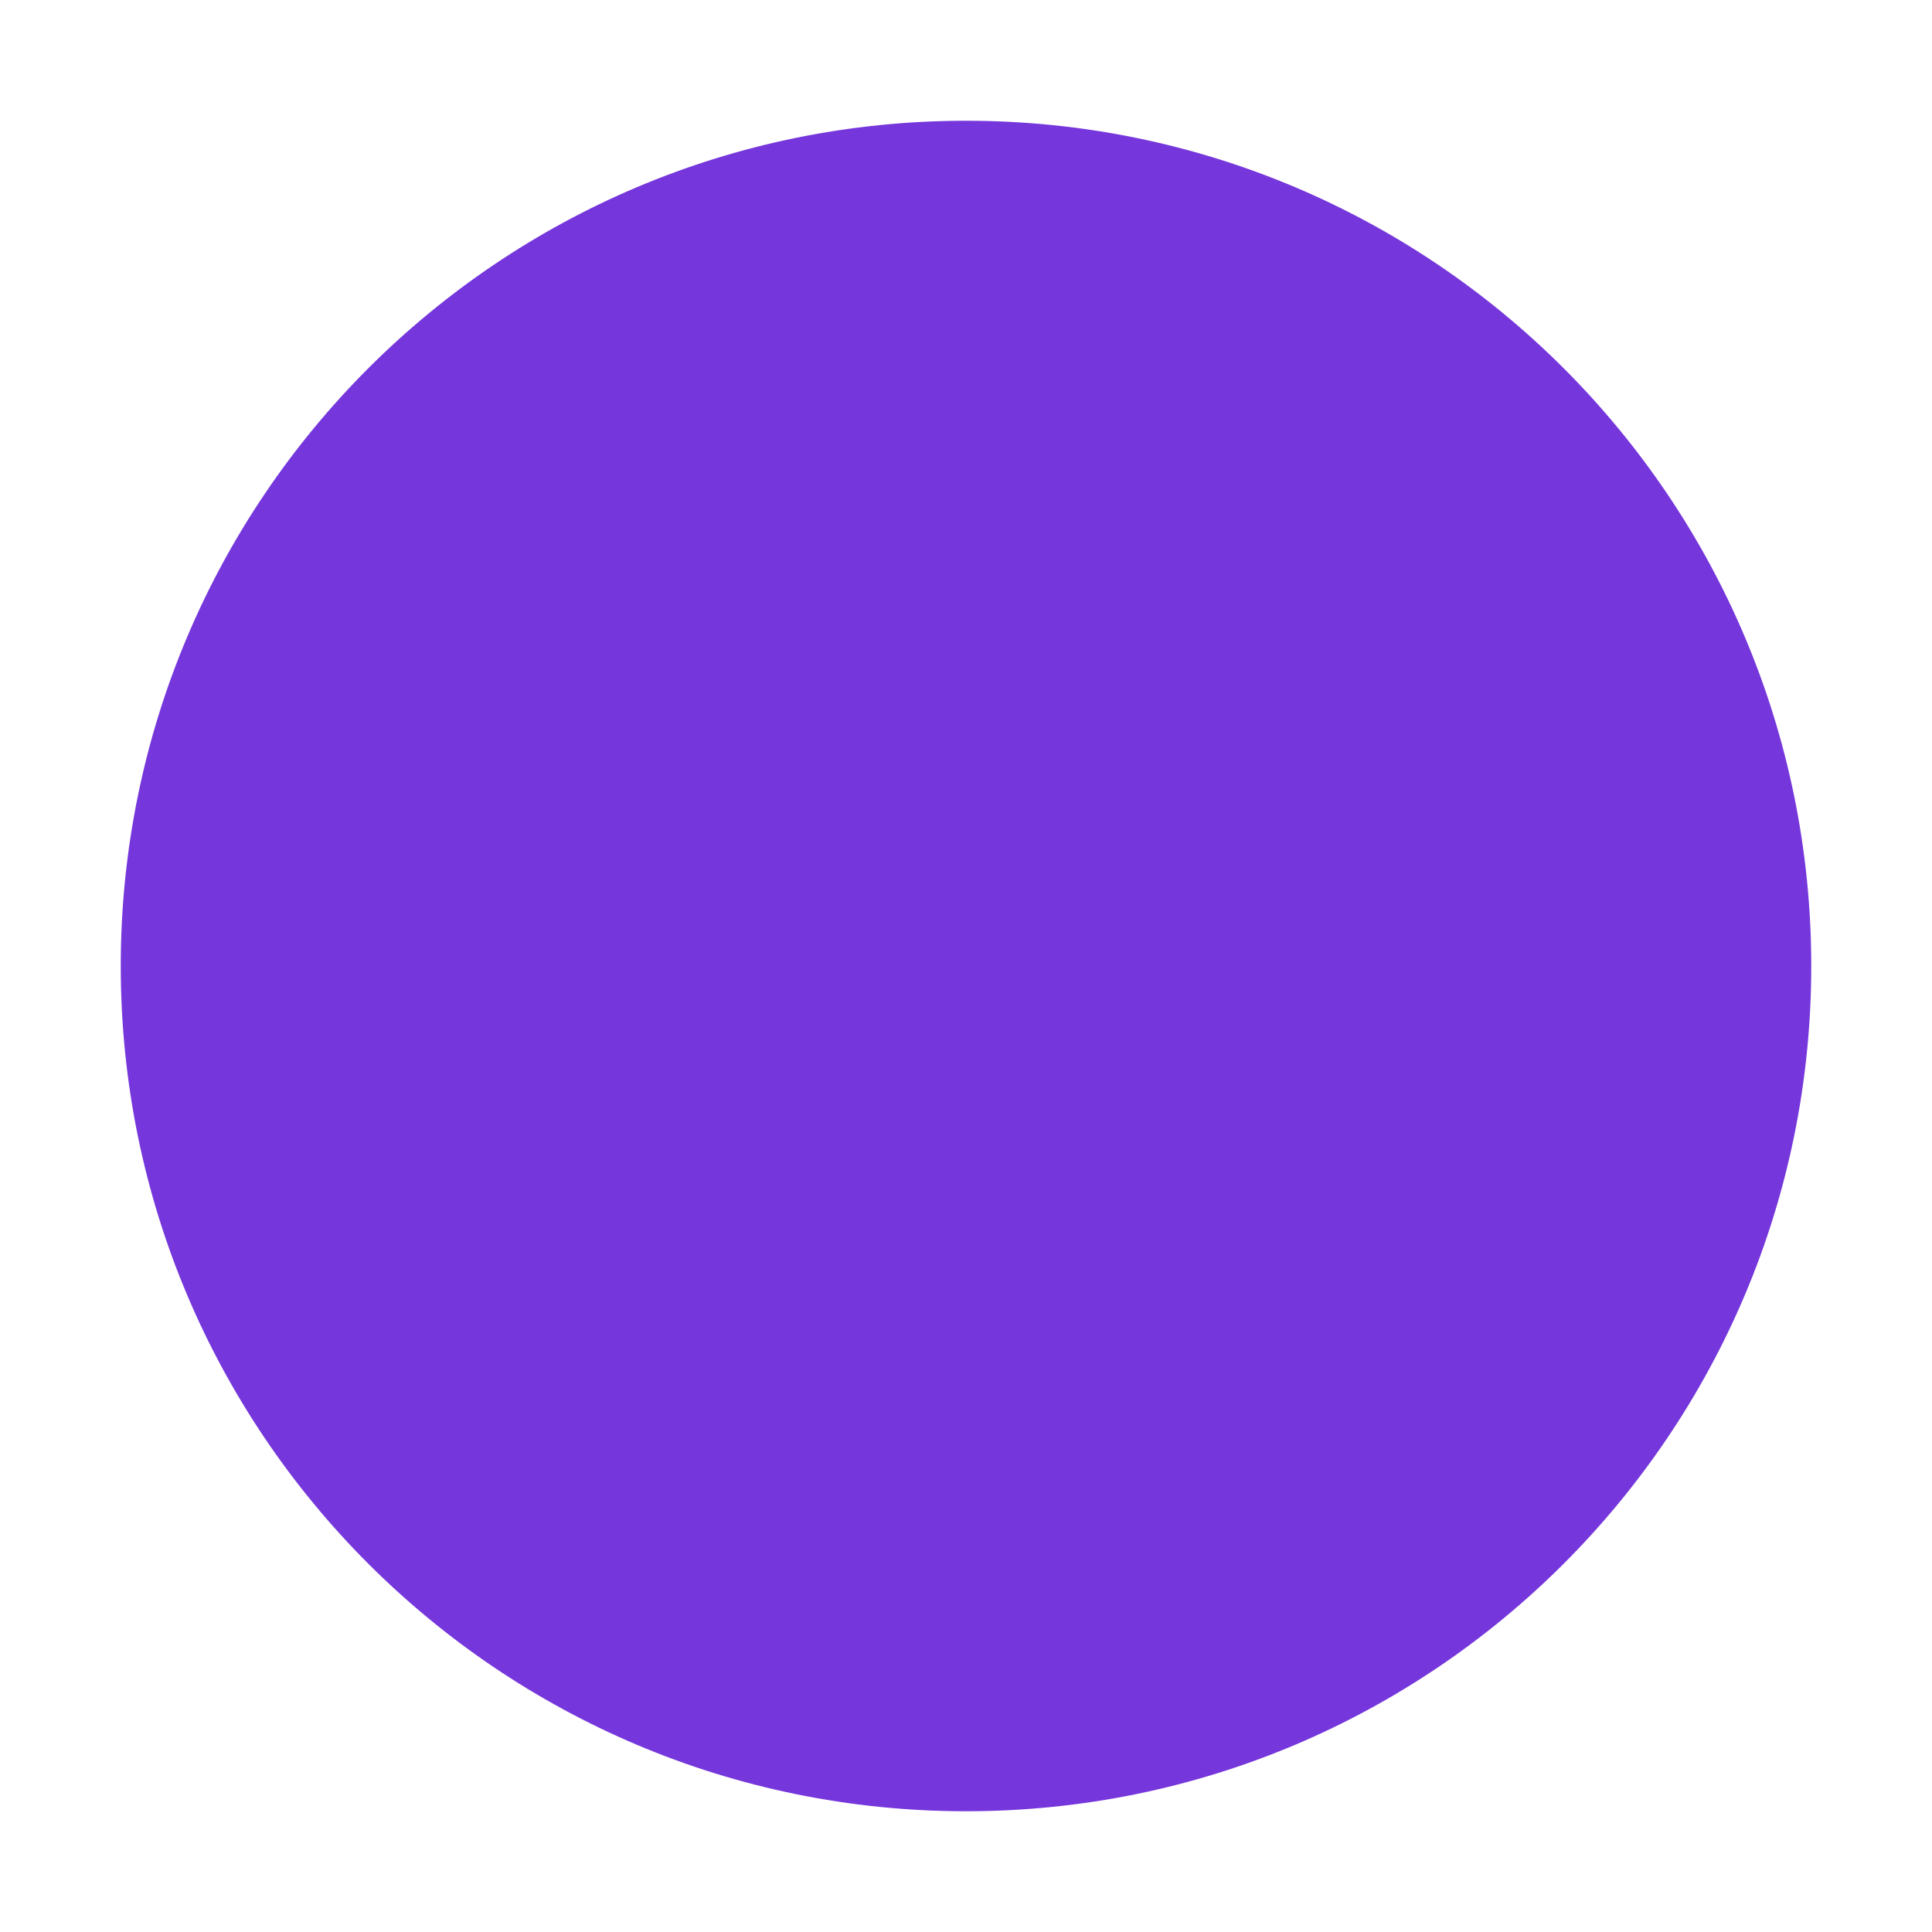 <?xml version="1.0" encoding="UTF-8" standalone="no"?>
<svg
   width="24"
   height="24"
   viewBox="0 0 24 24"
   fill="none"
   xmlns="http://www.w3.org/2000/svg">
  <path
     d="M 12,1.5 C 6.2,1.5 1.5,6.2 1.5,12 c 0,5.8 4.7,10.5 10.5,10.5 5.8,0 10.5,-4.7 10.5,-10.5 C 22.5,6.2 17.8,1.5 12,1.5 Z m -0.3,15.78 c -1.85,0.44 -3.68,-0.88 -3.68,-2.78 0,-1.55 1.26,-2.8 2.8,-2.8 h 2.36 c 0.44,0 0.8,-0.36 0.8,-0.8 0,-0.44 -0.36,-0.8 -0.8,-0.8 h -2.36 c -2.42,0 -4.4,1.98 -4.4,4.4 0,3.05 2.89,5.05 5.78,4.35 1.78,-0.44 3.22,-1.88 3.66,-3.66 0.7,-2.9 -1.3,-5.79 -4.35,-5.79 -0.44,0 -0.8,0.36 -0.8,0.8 0,0.44 0.36,0.8 0.8,0.8 1.91,0 3.23,1.83 2.78,3.68 -0.27,1.12 -1.13,1.98 -2.25,2.25 z m 3.95,-8.32 c 0.44,0 0.8,-0.36 0.8,-0.8 0,-0.44 -0.36,-0.8 -0.8,-0.8 h -0.8 c -0.44,0 -0.8,0.36 -0.8,0.8 0,0.44 0.36,0.8 0.8,0.8 z"
     fill="#7536db" />
</svg>
